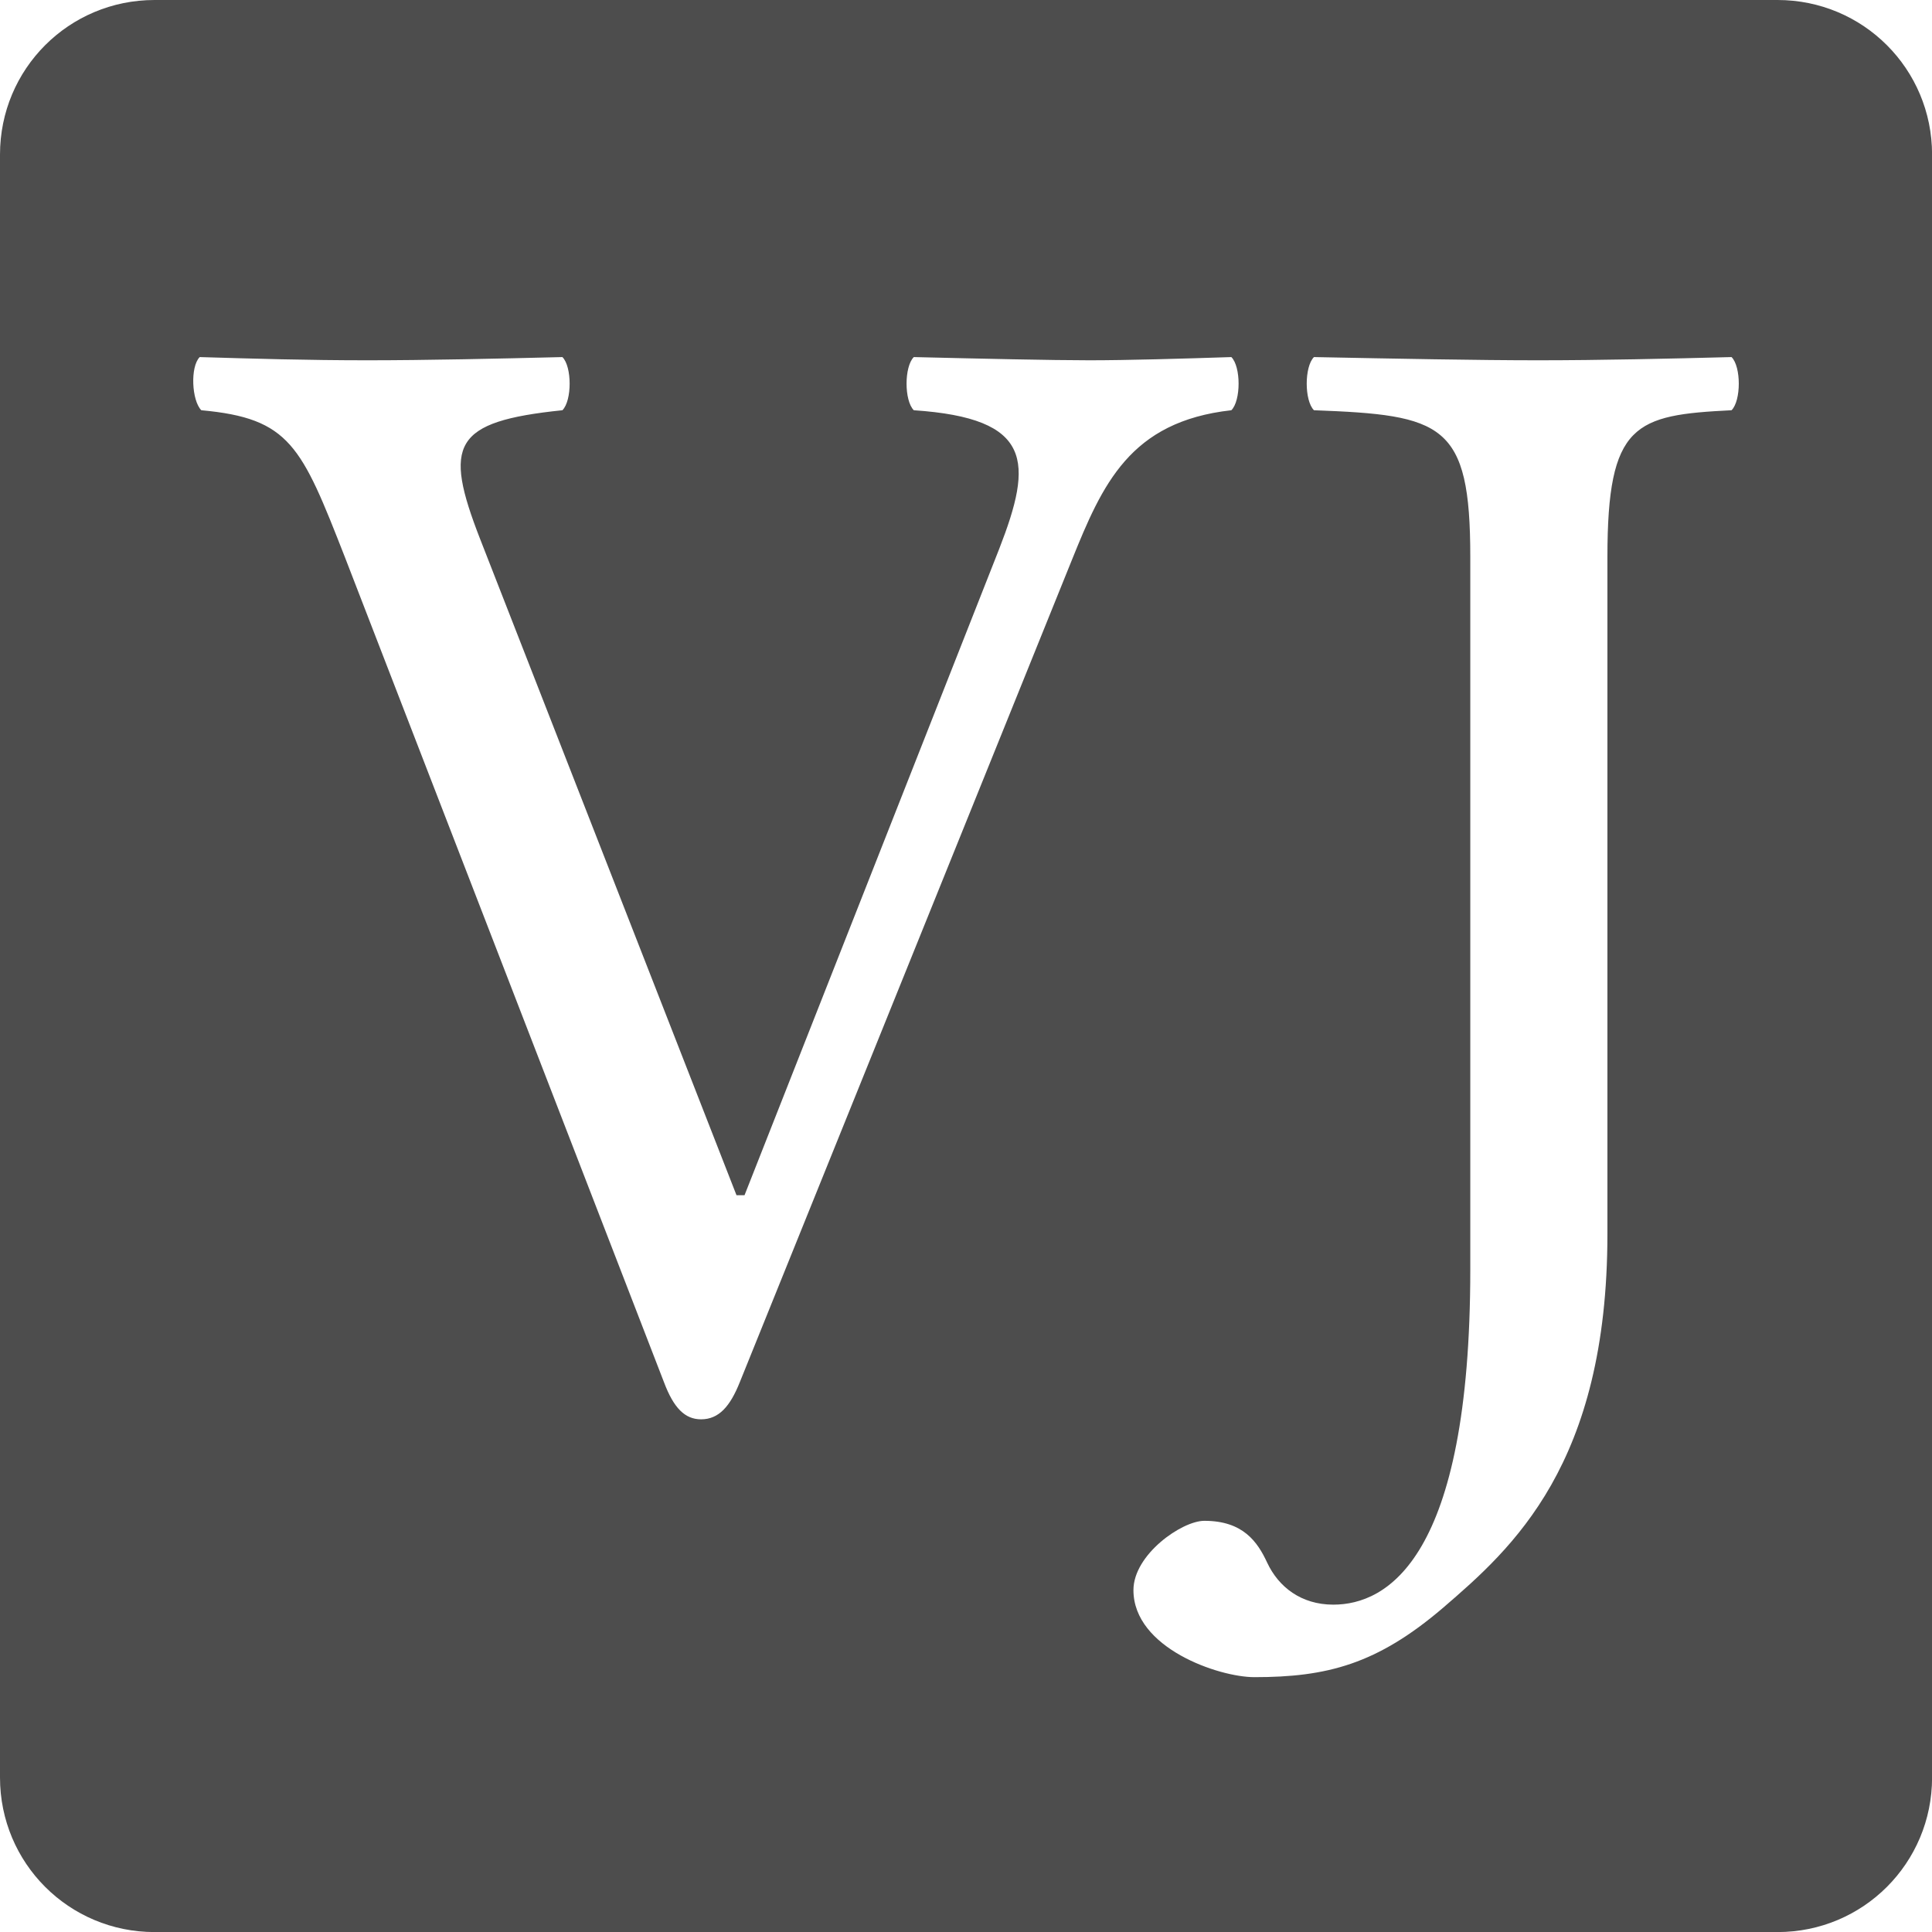 <?xml version="1.0" encoding="UTF-8" standalone="no"?>
<!-- Created with Inkscape (http://www.inkscape.org/) -->

<svg
   xmlns:dc="http://purl.org/dc/elements/1.1/"
   xmlns:cc="http://creativecommons.org/ns#"
   xmlns:rdf="http://www.w3.org/1999/02/22-rdf-syntax-ns#"
   xmlns:svg="http://www.w3.org/2000/svg"
   xmlns="http://www.w3.org/2000/svg"
   xmlns:sodipodi="http://sodipodi.sourceforge.net/DTD/sodipodi-0.dtd"
   xmlns:inkscape="http://www.inkscape.org/namespaces/inkscape"
   width="26.458mm"
   height="26.458mm"
   viewBox="0 0 26.458 26.458"
   version="1.1"
   id="svg8"
   sodipodi:docname="favicon.svg"
   inkscape:version="0.92.3 (2405546, 2018-03-11)">
  <defs
     id="defs2" />
  <sodipodi:namedview
     id="base"
     pagecolor="#ffffff"
     bordercolor="#666666"
     borderopacity="1.0"
     inkscape:pageopacity="0.0"
     inkscape:pageshadow="2"
     inkscape:zoom="1.979899"
     inkscape:cx="109.36722"
     inkscape:cy="83.084978"
     inkscape:document-units="mm"
     inkscape:current-layer="layer1"
     showgrid="false"
     fit-margin-top="0"
     fit-margin-left="0"
     fit-margin-right="0"
     fit-margin-bottom="0"
     inkscape:window-width="1920"
     inkscape:window-height="1029"
     inkscape:window-x="0"
     inkscape:window-y="27"
     inkscape:window-maximized="1" />
  <g
     inkscape:label="Calque 1"
     inkscape:groupmode="layer"
     id="layer1"
     transform="translate(-47.247,-165.465)">
    <path
       style="opacity:1;fill:#4d4d4d;fill-opacity:1;stroke:none;stroke-width:0.198"
       d="m 49.364,165.465 c -1.173,0 -2.117,0.944 -2.117,2.117 v 22.225 c 0,1.173 0.944,2.117 2.117,2.117 h 22.225 c 1.173,0 2.117,-0.944 2.117,-2.117 v -22.225 c 0,-1.173 -0.944,-2.117 -2.117,-2.117 z m 0.618,4.89 c 0.728,0.022 1.479,0.044 2.296,0.044 0.795,0 1.788,-0.022 2.671,-0.044 0.132,0.132 0.132,0.596 0,0.728 -1.501,0.155 -1.634,0.464 -1.126,1.766 l 3.51,8.984 h 0.11 l 3.488,-8.852 c 0.464,-1.192 0.464,-1.788 -1.17,-1.898 -0.132,-0.132 -0.132,-0.596 0,-0.728 0.905,0.022 1.898,0.044 2.406,0.044 0.508,0 1.28,-0.022 1.943,-0.044 0.132,0.132 0.132,0.596 0,0.728 -1.391,0.155 -1.766,1.015 -2.185,2.053 l -4.547,11.258 c -0.132,0.331 -0.287,0.508 -0.53,0.508 -0.221,0 -0.375,-0.154 -0.508,-0.508 L 51.969,173.092 c -0.596,-1.523 -0.751,-1.898 -1.965,-2.009 -0.132,-0.132 -0.154,-0.596 -0.022,-0.728 z m 15.261,0 c 1.104,0.022 2.252,0.044 3.068,0.044 0.839,0 1.81,-0.022 2.649,-0.044 0.132,0.132 0.132,0.596 0,0.728 -1.324,0.066 -1.7,0.177 -1.7,2.009 v 9.271 c 0,3.157 -1.302,4.304 -2.252,5.121 -0.905,0.773 -1.589,0.949 -2.583,0.949 -0.486,0 -1.656,-0.397 -1.656,-1.192 0,-0.486 0.662,-0.949 0.971,-0.949 0.53,0 0.728,0.287 0.861,0.574 0.155,0.331 0.464,0.574 0.905,0.574 0.728,0 1.876,-0.618 1.876,-4.591 v -9.757 c 0,-1.832 -0.375,-1.943 -2.141,-2.009 -0.132,-0.132 -0.132,-0.596 0,-0.728 z"
       id="rect10"
       inkscape:connector-curvature="0" />
  </g>
</svg>
